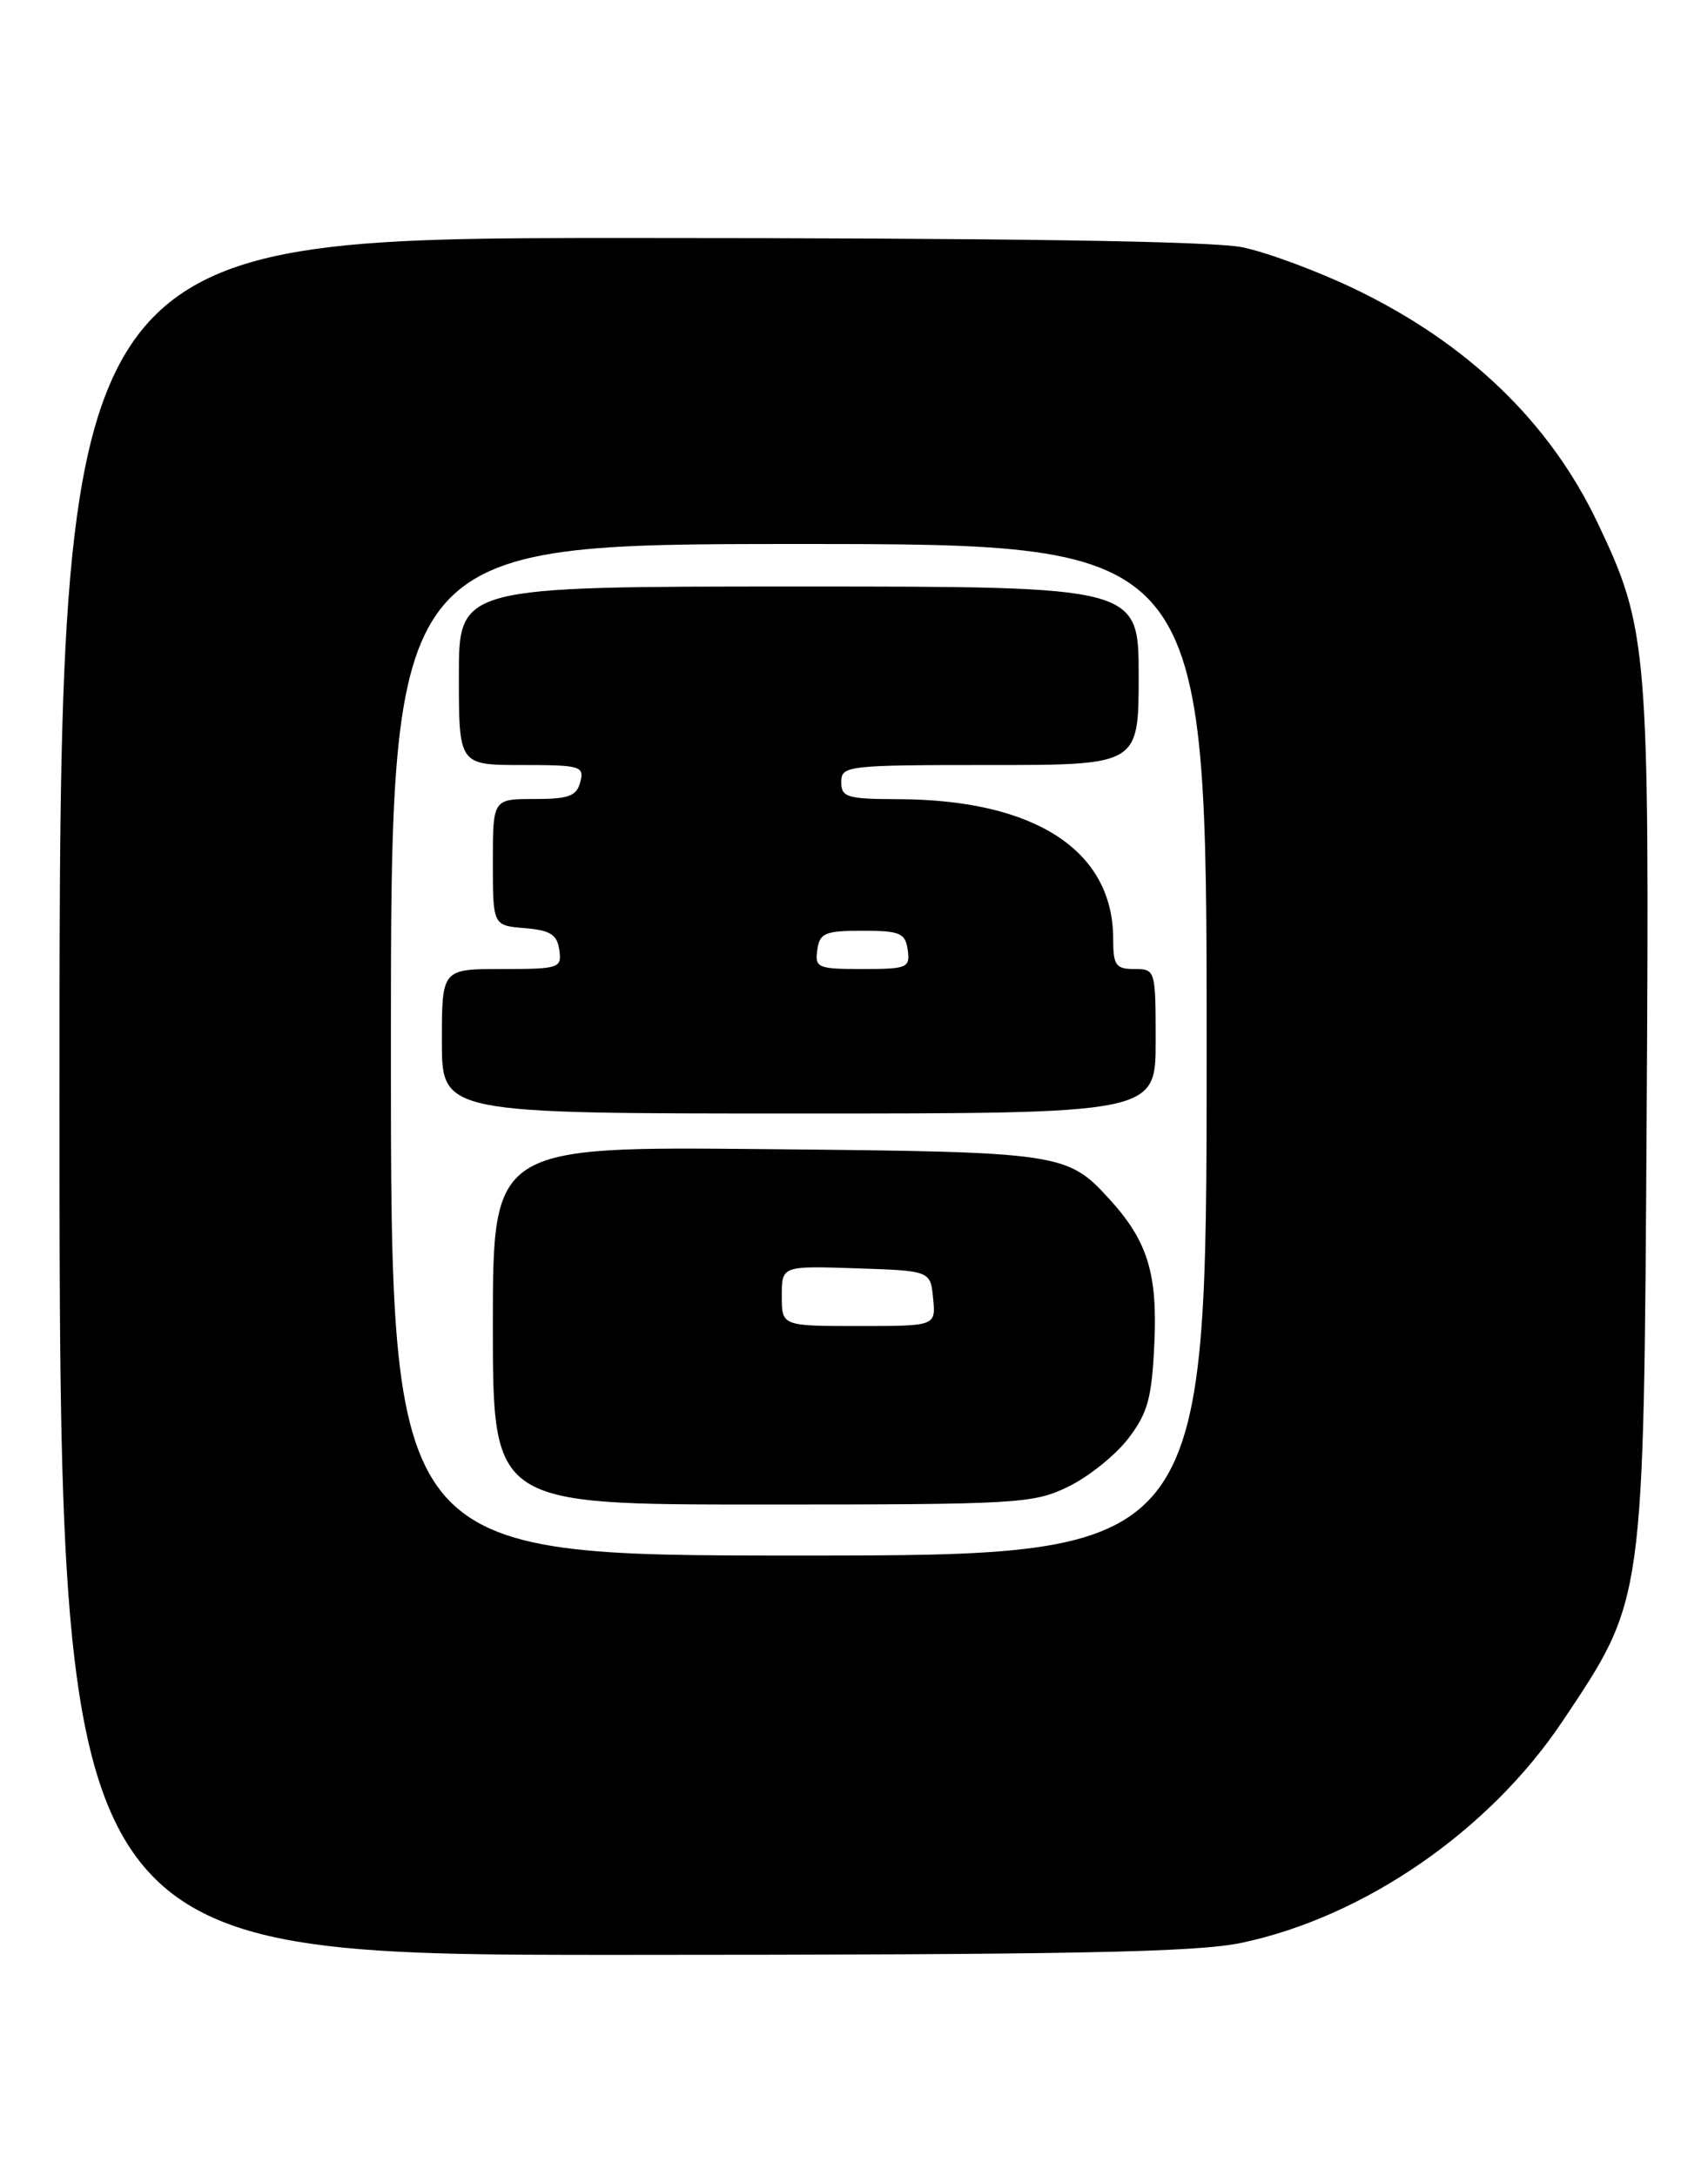 <?xml version="1.0" encoding="UTF-8" standalone="no"?>
<!DOCTYPE svg PUBLIC "-//W3C//DTD SVG 1.1//EN" "http://www.w3.org/Graphics/SVG/1.1/DTD/svg11.dtd" >
<svg xmlns="http://www.w3.org/2000/svg" xmlns:xlink="http://www.w3.org/1999/xlink" version="1.1" viewBox="0 0 201 256">
 <g >
 <path fill="currentColor"
d=" M 146.12 228.56 C 160.59 225.50 175.27 215.36 183.87 202.51 C 193.55 188.02 193.43 188.95 193.78 131.34 C 194.12 76.08 193.94 73.95 187.97 61.43 C 182.35 49.66 172.74 40.41 159.50 34.03 C 155.10 31.91 149.12 29.69 146.20 29.09 C 142.69 28.37 118.37 28.00 73.95 28.00 C 7.00 28.00 7.00 28.00 7.00 129.00 C 7.00 230.00 7.00 230.00 73.25 229.98 C 126.22 229.97 140.83 229.68 146.12 228.56 Z  M 46.00 123.50 C 46.00 64.00 46.00 64.00 94.00 64.00 C 142.00 64.00 142.00 64.00 142.00 123.50 C 142.00 183.00 142.00 183.00 94.00 183.00 C 46.00 183.00 46.00 183.00 46.00 123.50 Z  M 125.71 174.90 C 128.10 173.74 131.28 171.19 132.78 169.23 C 135.09 166.20 135.55 164.49 135.85 157.97 C 136.22 149.82 135.03 145.99 130.63 141.15 C 125.58 135.61 125.04 135.52 90.25 135.19 C 58.00 134.87 58.00 134.87 58.00 155.94 C 58.00 177.00 58.00 177.00 89.68 177.00 C 119.84 177.00 121.58 176.90 125.71 174.90 Z  M 136.00 122.50 C 136.00 114.10 135.97 114.00 133.50 114.00 C 131.30 114.00 131.00 113.57 131.00 110.45 C 131.00 100.06 121.81 94.08 105.75 94.02 C 99.67 94.00 99.00 93.80 99.00 92.00 C 99.00 90.08 99.67 90.00 116.50 90.00 C 134.00 90.00 134.00 90.00 134.00 79.50 C 134.00 69.00 134.00 69.00 94.00 69.00 C 54.00 69.00 54.00 69.00 54.00 79.50 C 54.00 90.00 54.00 90.00 61.41 90.00 C 68.32 90.00 68.78 90.13 68.29 92.00 C 67.86 93.66 66.93 94.00 62.88 94.00 C 58.00 94.00 58.00 94.00 58.00 101.44 C 58.00 108.88 58.00 108.88 61.75 109.19 C 64.76 109.44 65.56 109.94 65.82 111.75 C 66.13 113.90 65.83 114.00 59.07 114.00 C 52.00 114.00 52.00 114.00 52.00 122.50 C 52.00 131.00 52.00 131.00 94.00 131.00 C 136.00 131.00 136.00 131.00 136.00 122.50 Z  M 92.00 152.46 C 92.00 148.92 92.00 148.92 100.75 149.21 C 109.50 149.50 109.50 149.50 109.81 152.75 C 110.13 156.00 110.13 156.00 101.06 156.00 C 92.00 156.00 92.00 156.00 92.00 152.46 Z  M 96.18 111.75 C 96.46 109.76 97.08 109.50 101.50 109.50 C 105.92 109.50 106.54 109.76 106.82 111.75 C 107.12 113.86 106.78 114.00 101.50 114.00 C 96.22 114.00 95.88 113.86 96.18 111.75 Z "/>
</g>
</svg>